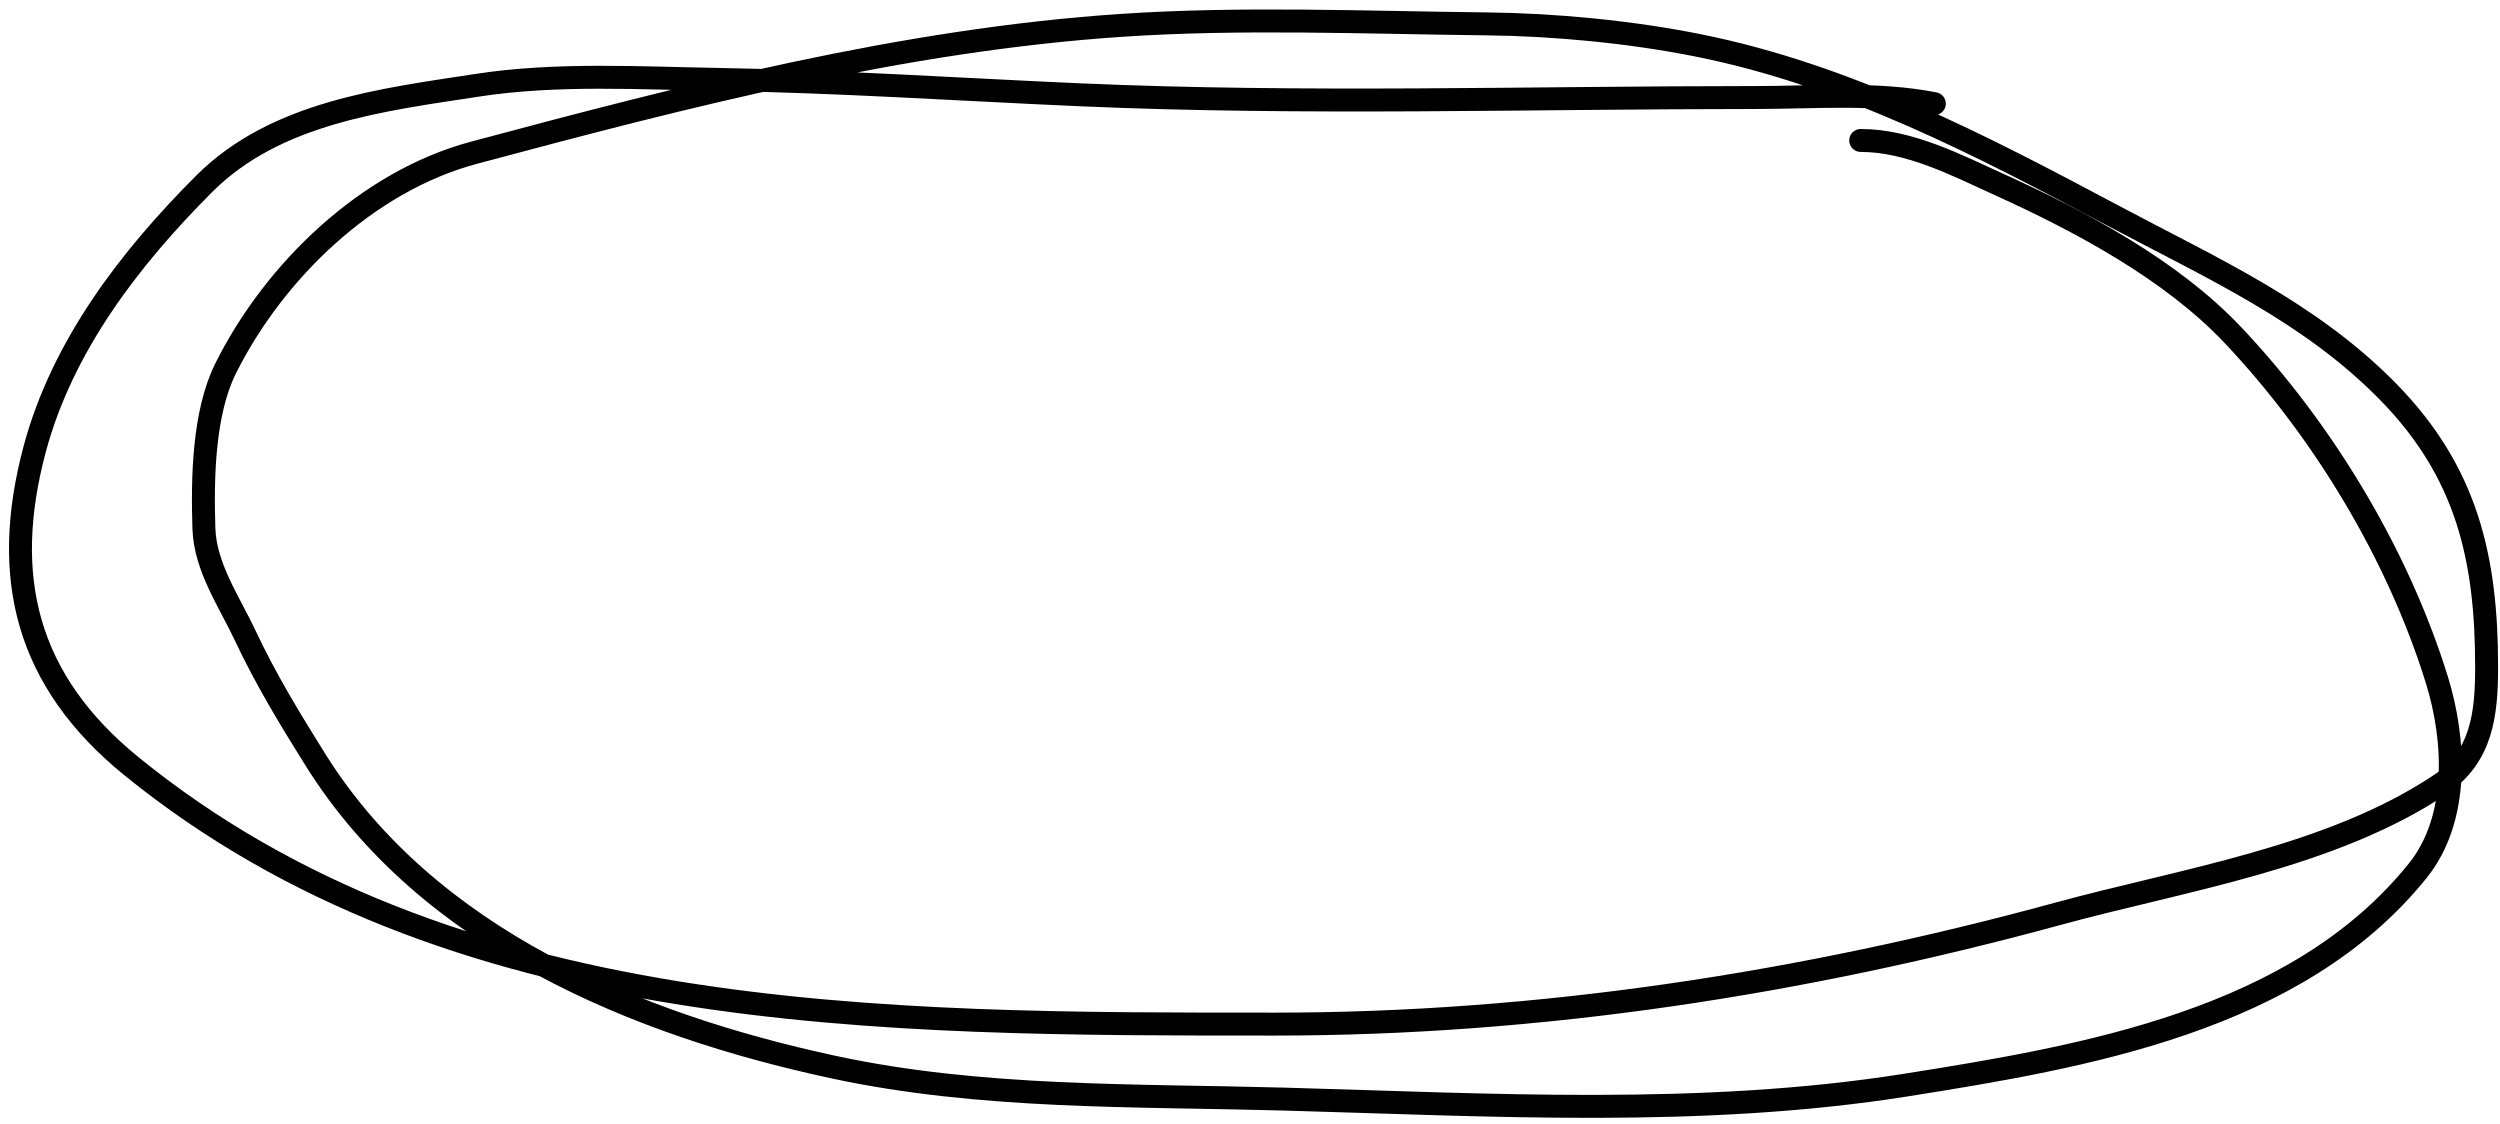 <svg width="109" height="49" viewBox="0 0 109 49" fill="none" xmlns="http://www.w3.org/2000/svg">
<path d="M84.337 4.519C81.783 4.021 79.11 4.252 76.519 4.252C66.724 4.252 56.875 4.563 47.09 4.133C41.859 3.903 36.63 3.553 31.394 3.464C27.907 3.405 24.268 3.185 20.811 3.717C16.68 4.352 12.027 4.891 8.905 8.012C5.675 11.243 2.726 15.066 1.518 19.561C0.006 25.191 1.168 29.701 5.739 33.414C19.678 44.733 38.521 44.651 55.591 44.651C67.138 44.651 78.616 42.874 89.748 39.835C95.151 38.359 101.615 37.393 106.38 34.216C108.219 32.99 108.416 31.131 108.416 29.074C108.416 24.349 107.563 20.6 104.135 17.094C100.723 13.603 96.452 11.703 92.2 9.439C86.407 6.354 80.528 3.276 74.037 1.978C71.103 1.391 67.8 1.073 64.807 1.041C59.563 0.985 54.194 0.754 48.962 1.101C39.379 1.735 29.913 4.184 20.662 6.66C16.009 7.905 11.964 11.808 9.842 16.053C8.861 18.015 8.823 20.89 8.89 23.039C8.943 24.733 10.004 26.243 10.704 27.736C11.575 29.595 12.675 31.406 13.766 33.146C18.649 40.938 27.743 44.674 36.328 46.523C42.773 47.911 49.427 47.739 55.978 47.92C64.947 48.169 74.186 48.721 83.089 47.311C90.894 46.075 100.164 44.495 105.414 37.962C107.234 35.697 107.06 32.262 106.246 29.638C104.545 24.158 101.281 18.76 97.343 14.597C94.658 11.758 90.706 9.655 87.191 8.057C85.298 7.196 83.24 6.124 81.127 6.124" stroke="black" stroke-linecap="round" stroke-linejoin="round"/>
</svg>
